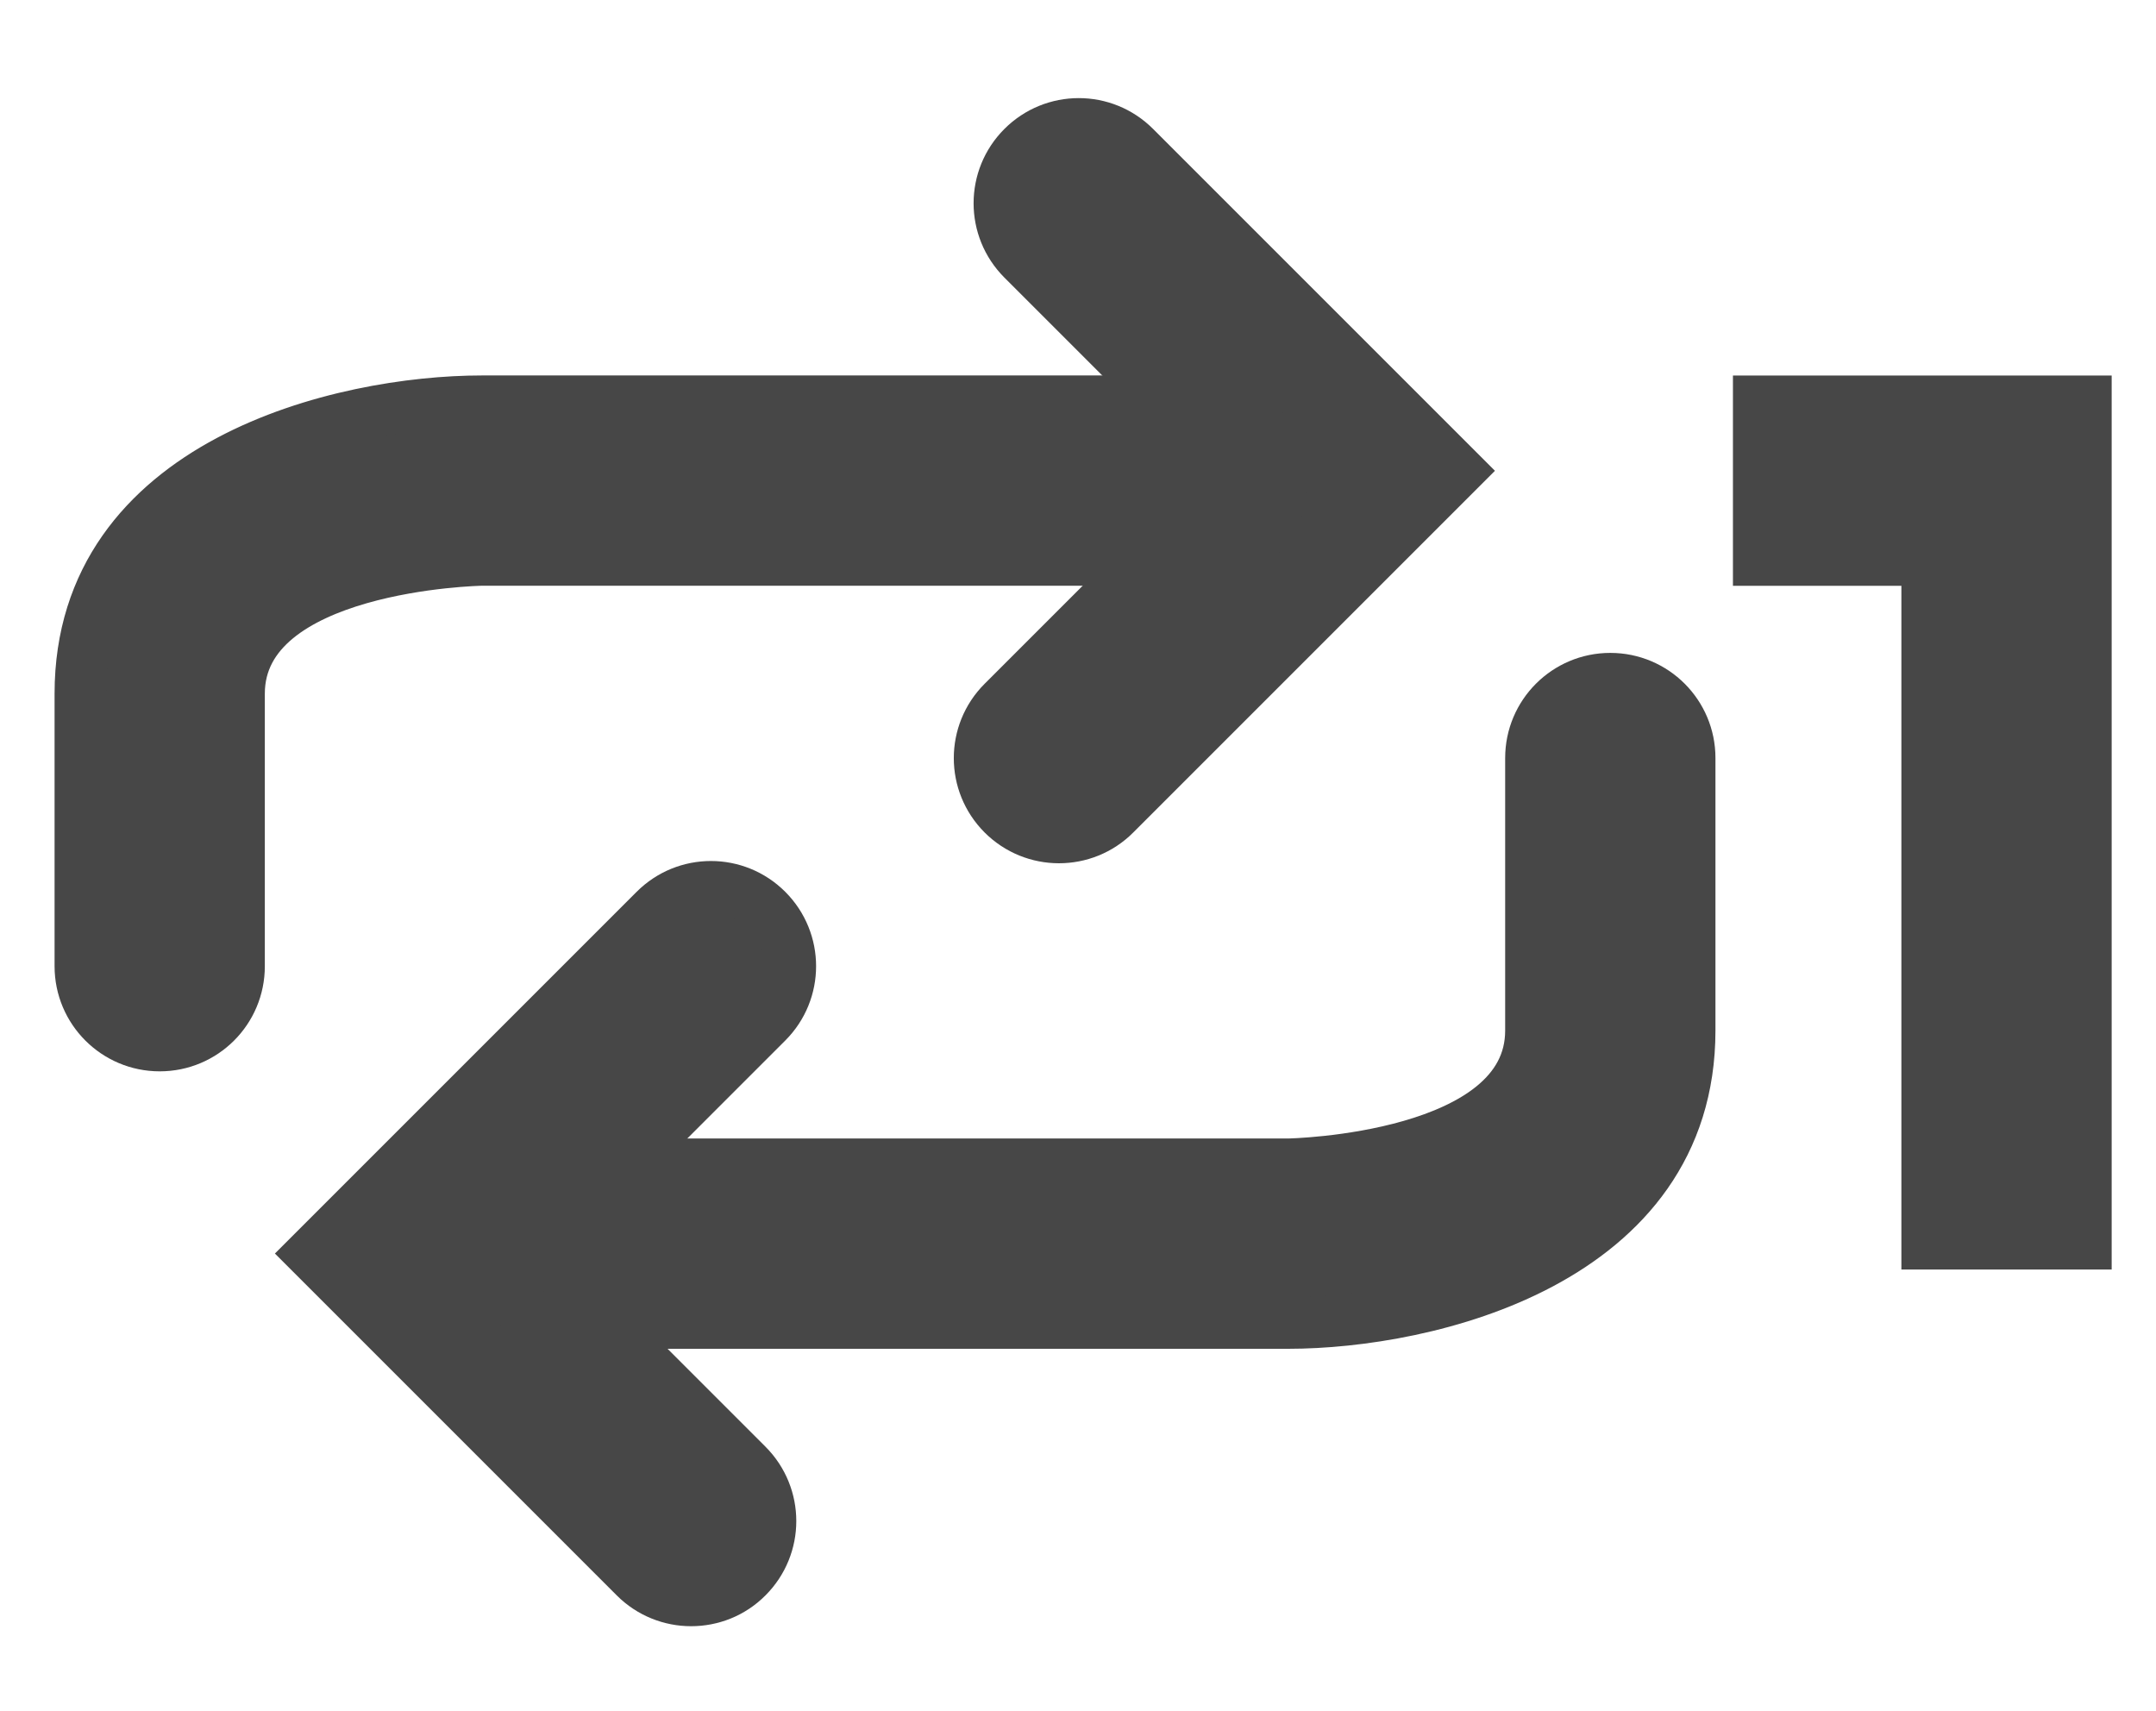 <?xml version="1.0" encoding="utf-8"?>
<!-- Generator: Adobe Illustrator 23.0.4, SVG Export Plug-In . SVG Version: 6.00 Build 0)  -->
<svg version="1.1" id="Layer_1" xmlns="http://www.w3.org/2000/svg" xmlns:xlink="http://www.w3.org/1999/xlink" x="0px" y="0px"
	 viewBox="0 0 625 496" style="enable-background:new 0 0 625 496;" xml:space="preserve">
<style type="text/css">
	.st0{fill:#6241E6;}
	.st1{fill:#474747;}
	.st2{fill:#474747;stroke:#474747;stroke-width:14;stroke-miterlimit:10;}
	.st3{fill:#6241E6;stroke:#6241E6;stroke-width:15;stroke-miterlimit:10;}
	.st4{fill:#474747;stroke:#474747;stroke-width:15;stroke-miterlimit:10;}
	.st5{fill:#FFFFFF;}
	.st6{fill:#474747;stroke:#474747;stroke-width:18;stroke-miterlimit:10;}
	.st7{fill:#6241E6;stroke:#6241E6;stroke-width:18;stroke-miterlimit:10;}
</style>
<g id="圖層_2_2_">
	<g>
		<path class="st4" d="M200.35,463.92c-5.88,0-11.77-2.25-16.25-6.73l-93.8-93.8l99.55-99.55c8.98-8.99,23.51-8.99,32.49,0
			c8.98,8.99,8.98,23.51,0,32.49l-67.05,67.05l61.31,61.31c8.98,8.99,8.98,23.51,0,32.49C212.12,461.7,206.23,463.92,200.35,463.92z
			"/>
	</g>
	<g>
		<path class="st4" d="M373.43,383.5H164.46c-12.71,0-22.98-10.29-22.98-22.98c0-12.68,10.27-22.98,22.98-22.98h208.98
			c0.64,0,70.39-1.38,70.39-38.79v-79c0-12.68,10.27-22.98,22.98-22.98c12.71,0,22.98,10.29,22.98,22.98v79
			C489.76,365.8,413.65,383.5,373.43,383.5z"/>
	</g>
	<g>
		<path class="st4" d="M306.98,242.75c-5.88,0-11.77-2.25-16.25-6.73c-8.98-8.99-8.98-23.51,0-32.49l67.05-67.05l-61.31-61.31
			c-8.98-8.99-8.98-23.51,0-32.49s23.51-8.99,32.49,0l93.8,93.8l-99.55,99.55C318.74,240.52,312.86,242.75,306.98,242.75z"/>
	</g>
	<g>
		<path class="st4" d="M46.3,303.07c-12.71,0-22.98-10.29-22.98-22.98v-79c0-67.03,76.11-84.75,116.35-84.75h208.98
			c12.71,0,22.98,10.29,22.98,22.98c0,12.68-10.27,22.98-22.98,22.98H139.66c-0.64,0-70.39,1.38-70.39,38.79v79
			C69.28,292.8,59,303.07,46.3,303.07z"/>
	</g>
	<g>
		<g>
			<polygon class="st4" points="604.65,360.52 558.69,360.52 558.69,162.32 509.86,162.32 509.86,116.36 604.65,116.36 			"/>
		</g>
	</g>
</g>
</svg>
